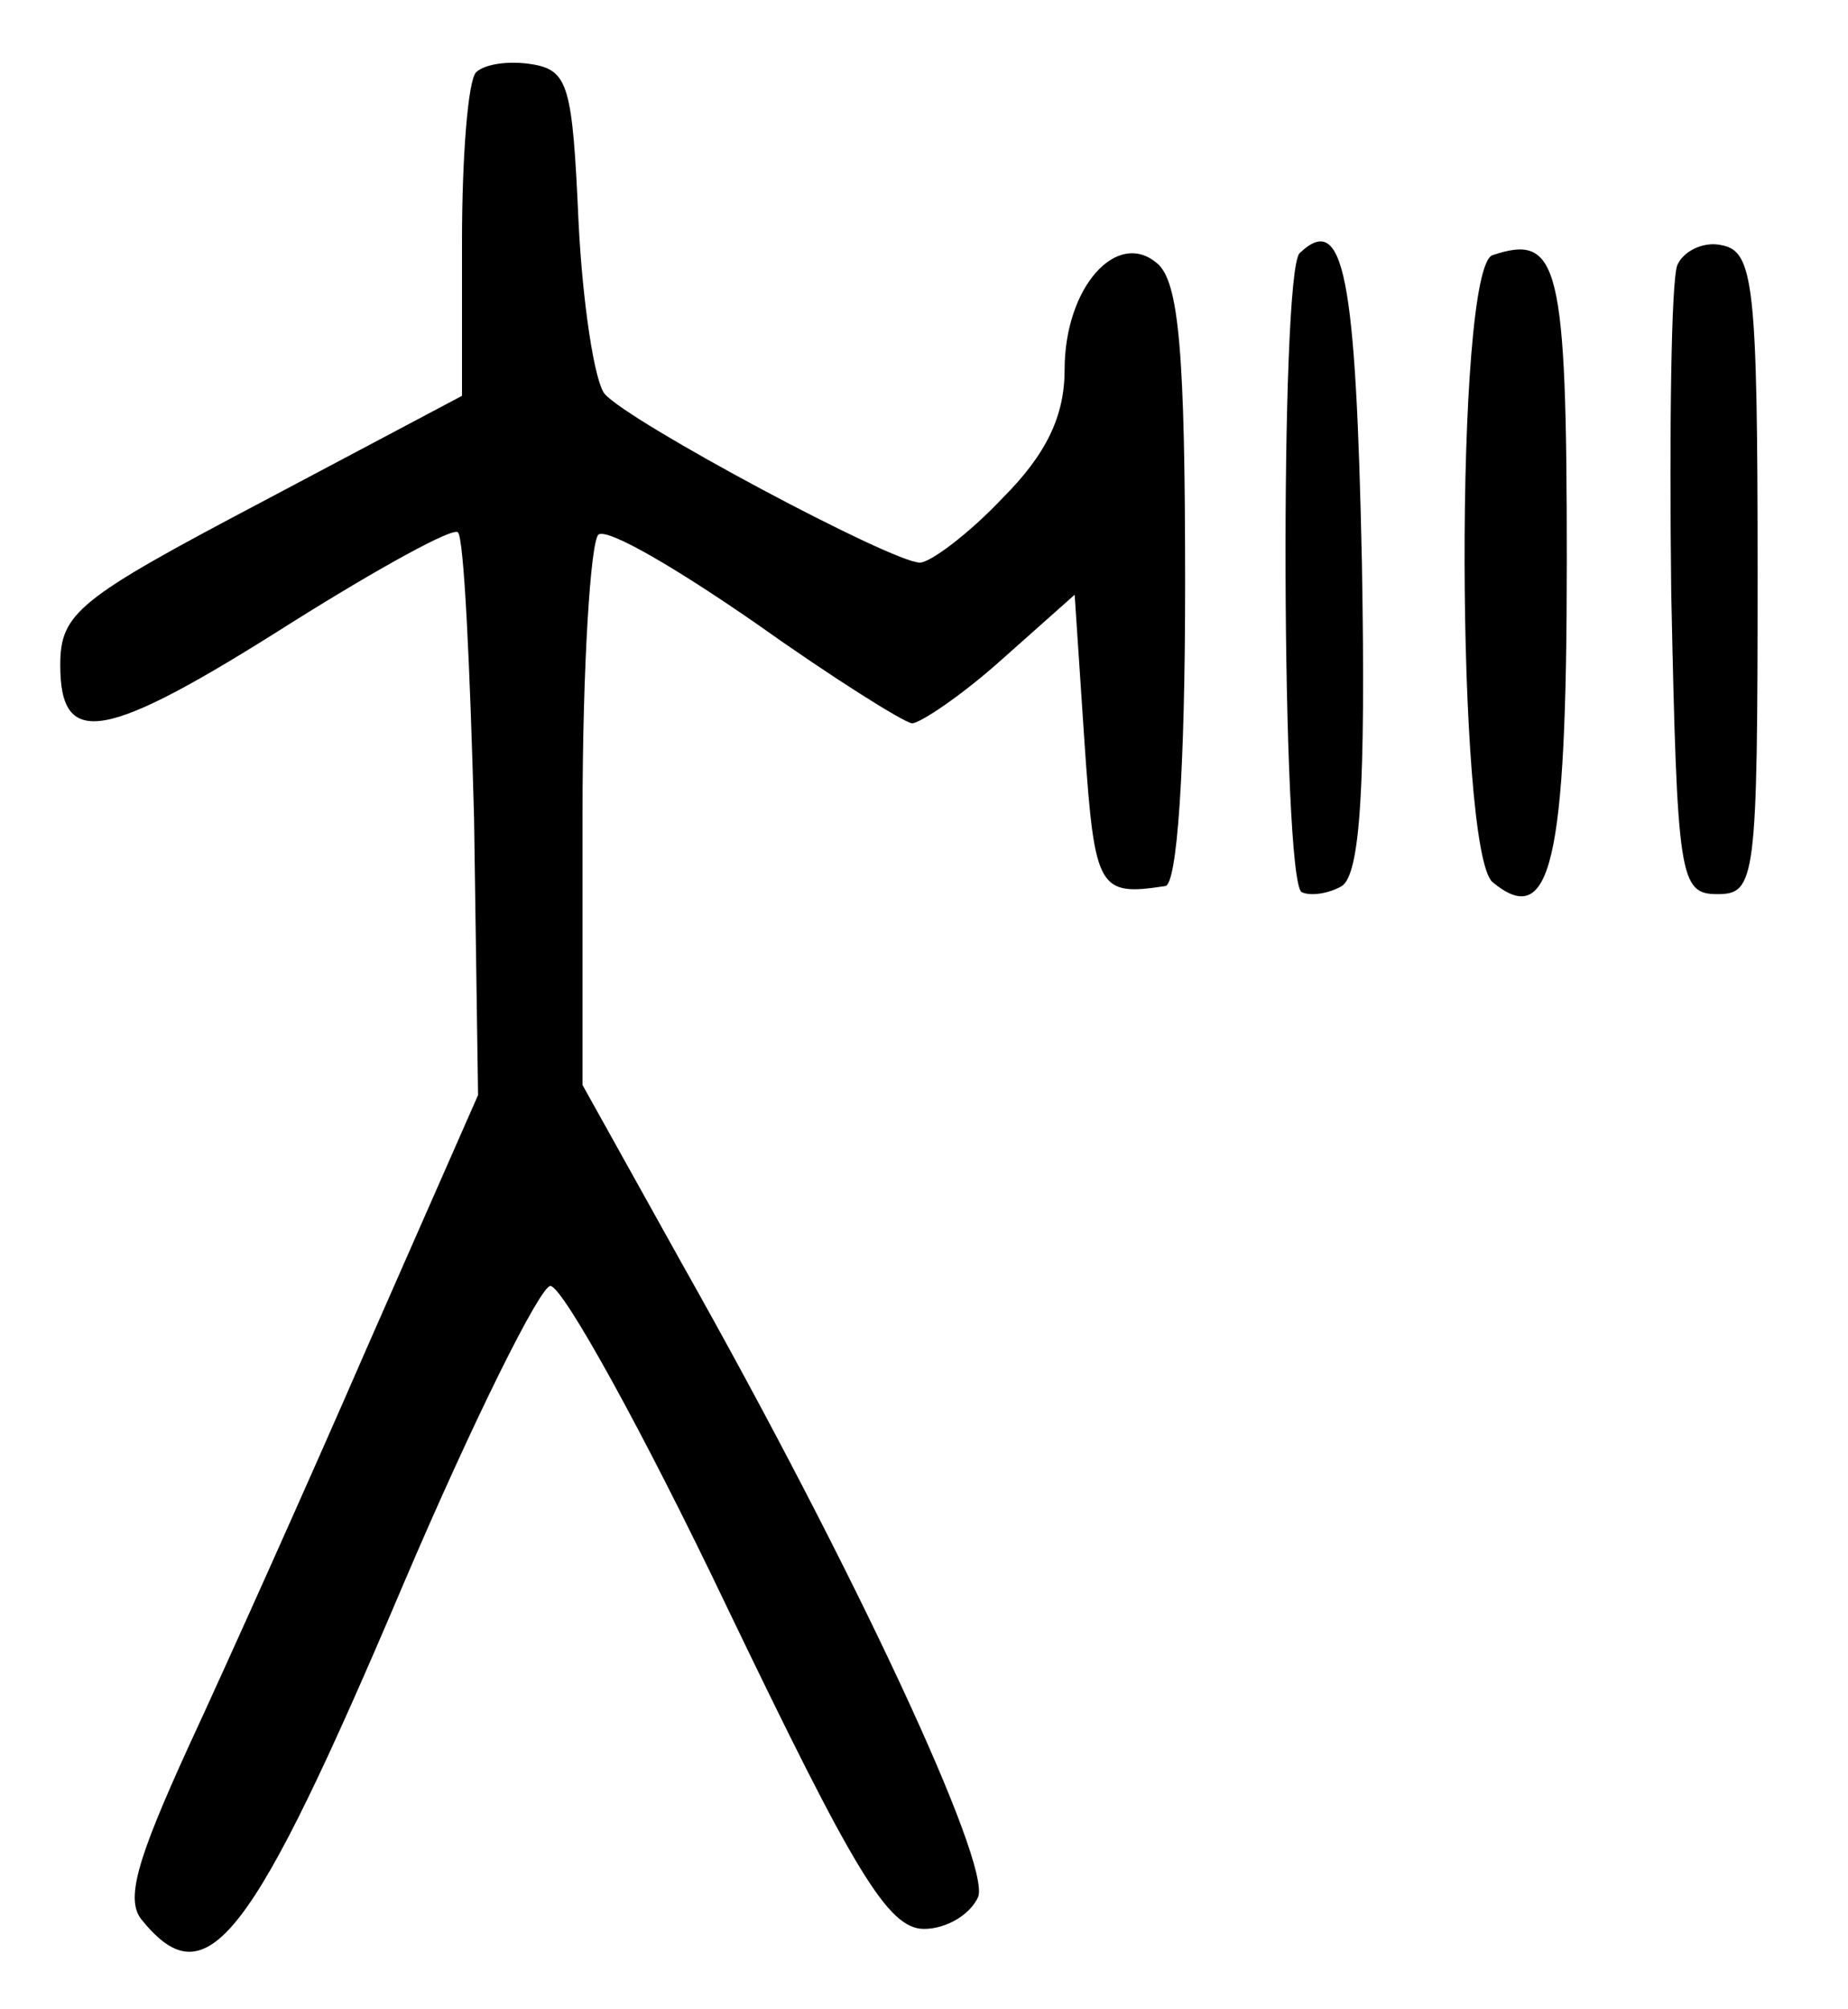<?xml version="1.0" standalone="no"?>
<!DOCTYPE svg PUBLIC "-//W3C//DTD SVG 20010904//EN"
 "http://www.w3.org/TR/2001/REC-SVG-20010904/DTD/svg10.dtd">
<svg version="1.0" xmlns="http://www.w3.org/2000/svg"
 width="92pt" height="100pt" viewBox="0 0 92 100"
 preserveAspectRatio="xMidYMid meet">
<g transform="translate(0,100) scale(0.1,-0.1)"
fill="#000000" stroke="none">
<path d="M237 964 c-4 -4 -7 -42 -7 -84 l0 -77 -100 -53 c-91 -48 -100 -55
-100 -81 0 -42 22 -38 115 21 43 27 81 48 83 45 3 -3 6 -67 8 -142 l2 -138
-55 -125 c-30 -69 -70 -158 -89 -199 -26 -57 -32 -77 -23 -87 32 -39 54 -11
130 168 35 82 68 148 73 148 6 0 46 -72 88 -160 63 -131 80 -160 98 -160 11 0
23 7 27 16 6 17 -60 160 -148 316 l-49 88 0 134 c0 74 4 137 8 140 5 3 39 -17
78 -44 38 -27 73 -49 78 -50 4 0 25 14 45 32 l36 32 5 -75 c5 -72 7 -75 40
-70 6 0 10 58 10 150 0 115 -3 151 -14 160 -20 17 -46 -12 -46 -53 0 -23 -9
-42 -31 -64 -17 -18 -36 -32 -41 -32 -14 0 -145 70 -157 84 -5 6 -11 45 -13
86 -3 67 -5 75 -23 78 -12 2 -24 0 -28 -4z"/>
<path d="M647 874 c-10 -10 -9 -312 1 -318 4 -2 13 -1 20 3 9 6 12 48 10 161
-3 143 -9 175 -31 154z"/>
<path d="M743 873 c-19 -7 -18 -296 0 -312 29 -24 37 9 37 160 0 148 -4 163
-37 152z"/>
<path d="M835 868 c-3 -8 -4 -81 -3 -163 3 -142 4 -150 23 -150 19 0 20 7 20
160 0 144 -2 160 -18 163 -9 2 -19 -3 -22 -10z"/>
</g>
</svg>
